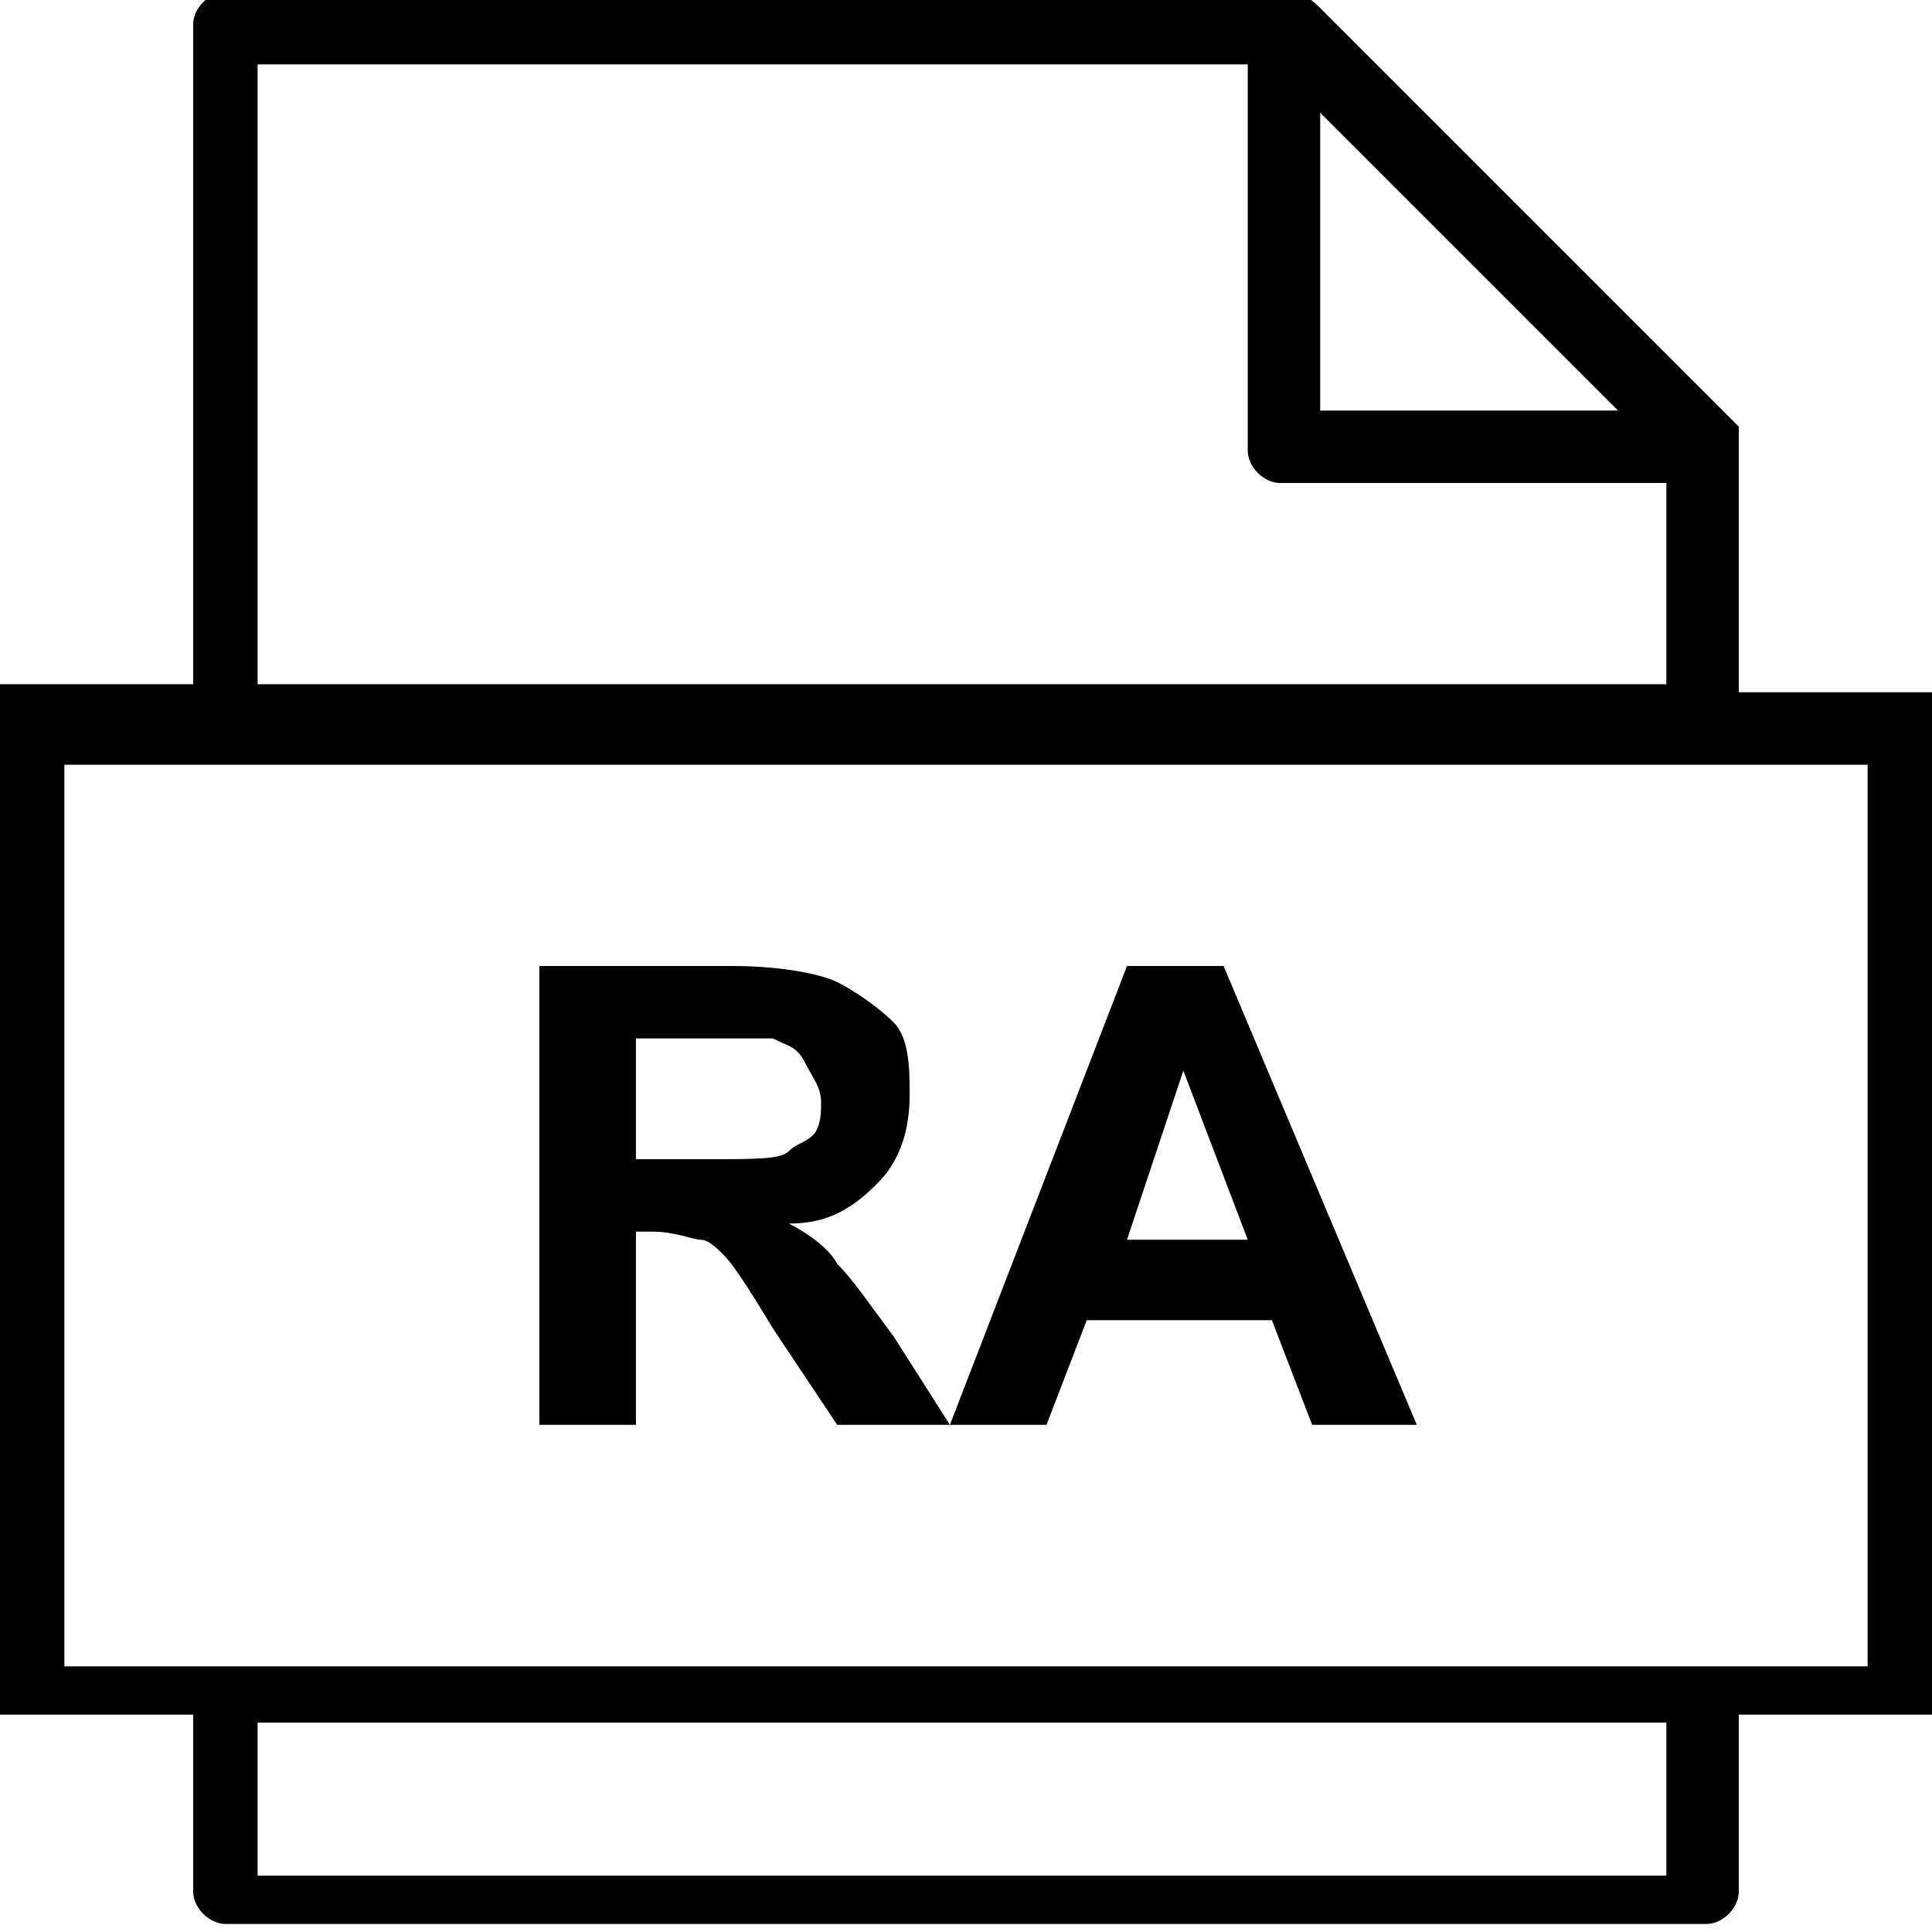 <?xml version="1.0" encoding="utf-8"?>
<!-- Generator: Adobe Illustrator 21.1.0, SVG Export Plug-In . SVG Version: 6.00 Build 0)  -->
<svg version="1.1" id="Layer_1" xmlns="http://www.w3.org/2000/svg" xmlns:xlink="http://www.w3.org/1999/xlink" x="0px" y="0px"
	 viewBox="0 0 24 24" style="enable-background:new 0 0 24 24;" xml:space="preserve">
<path d="M21.6,8.6V5.3l-5.2-5.2c-0.2-0.2-0.3-0.2-0.5-0.2H2.8c-0.2,0-0.4,0.2-0.4,0.4v8.2H0v12.8h2.4v2.2c0,0.2,0.2,0.4,0.4,0.4
	h18.4c0.2,0,0.4-0.2,0.4-0.4v-2.2H24V8.6H21.6z M16.4,1.4l3.7,3.7h-3.7V1.4z M3.2,0.8h12.3v4.8c0,0.2,0.2,0.4,0.4,0.4h4.8v2.5H3.2
	V0.8z M20.8,23.3H3.2v-1.9h17.5V23.3z M23.2,20.7H0.8V9.5h22.4V20.7z M6.7,17.7v-5.7h2.4c0.6,0,1.1,0.1,1.3,0.2s0.5,0.3,0.7,0.5
	s0.2,0.6,0.2,0.9c0,0.4-0.1,0.8-0.4,1.1c-0.3,0.3-0.6,0.5-1.1,0.5c0.2,0.1,0.5,0.3,0.6,0.5c0.2,0.2,0.4,0.5,0.7,0.9l0.7,1.1h-1.4
	l-0.8-1.2C9.3,16,9.1,15.7,9,15.6c-0.1-0.1-0.2-0.2-0.3-0.2s-0.3-0.1-0.6-0.1H7.9v2.4H6.7z M7.9,14.4h0.9c0.6,0,0.9,0,1-0.1
	s0.2-0.1,0.3-0.2c0.1-0.1,0.1-0.3,0.1-0.4c0-0.2-0.1-0.3-0.2-0.5C9.9,13,9.8,13,9.6,12.9c-0.1,0-0.4,0-0.8,0H7.9V14.4z M17.6,17.7
	h-1.3l-0.5-1.3h-2.3l-0.5,1.3h-1.2l2.2-5.7h1.2L17.6,17.7z M15.5,15.4l-0.8-2.1L14,15.4H15.5z"/>
</svg>

